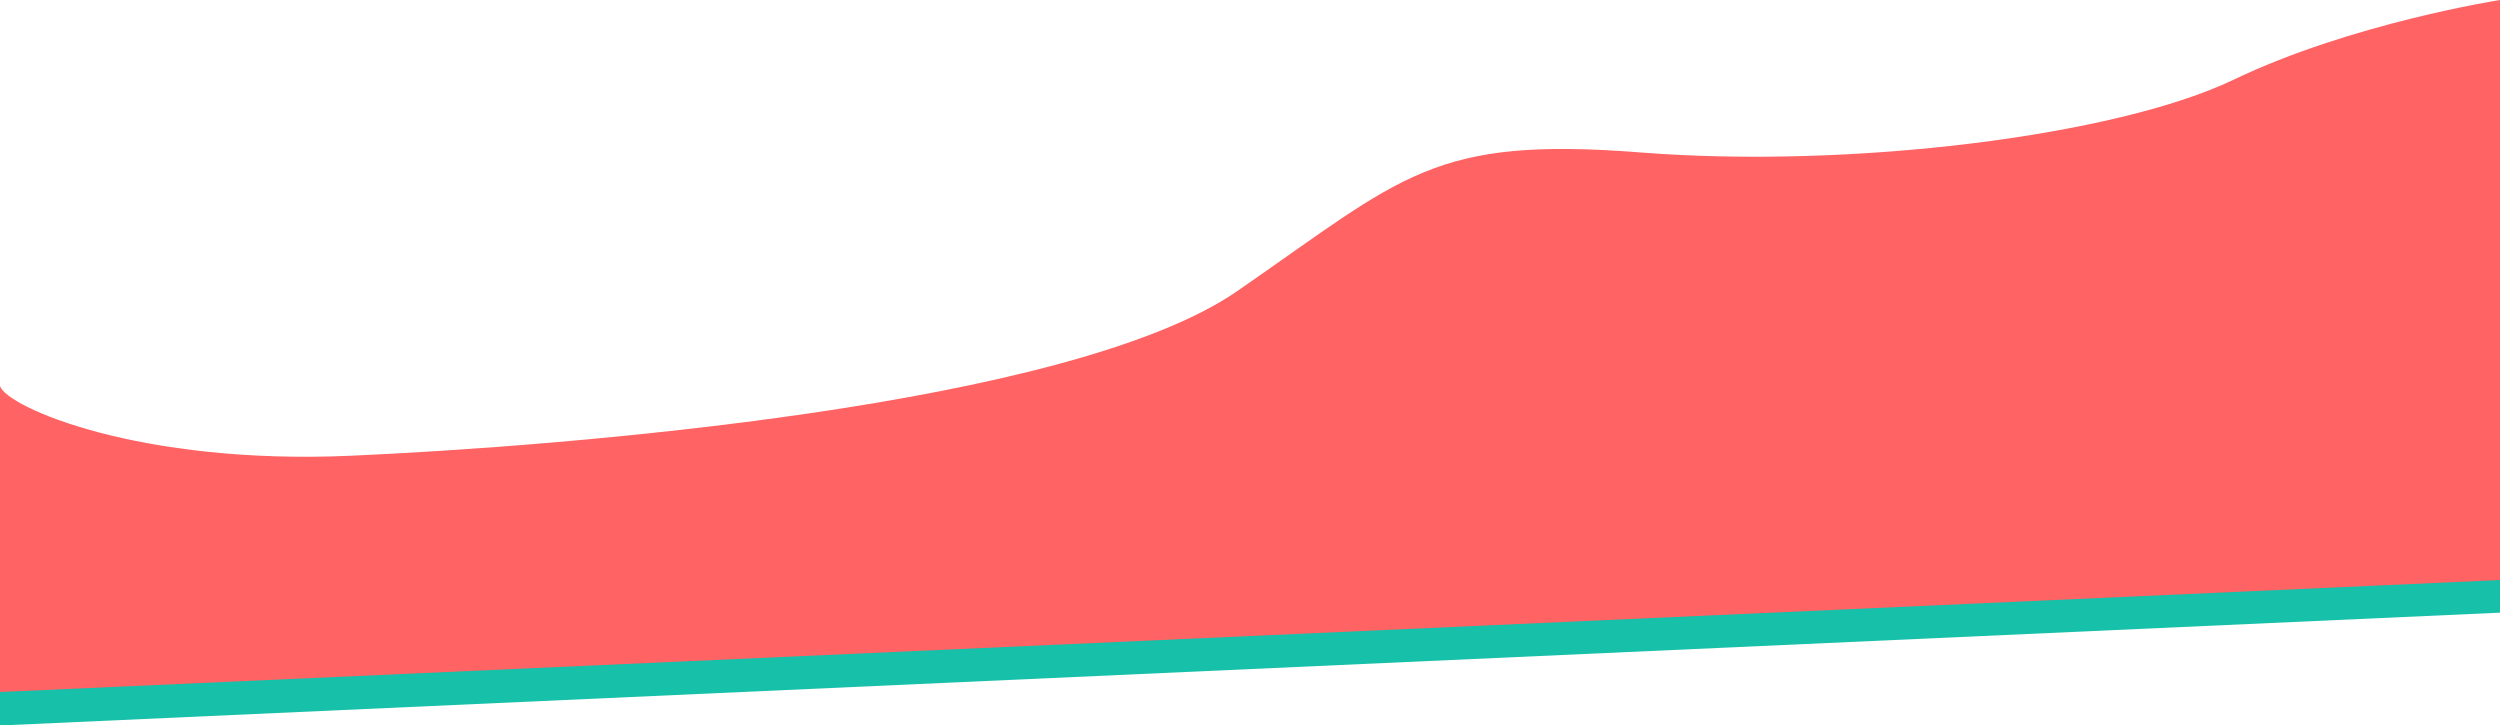 <svg xmlns="http://www.w3.org/2000/svg" viewBox="0 0 1418 411.5"><defs><style>.a{fill:#17c0a9;}.b{fill:#ff6363;}</style></defs><g transform="translate(0 -375.5)"><path class="a" d="M-7,736.5c4,12,79,44.833,199,39.5s408-28,502.667-93.333S805.333,594.667,924,604s269.333-9.333,336-41.333S1411,518,1411,518V839L-7,903Z" transform="translate(7 -116)"/><path class="b" d="M-7,736.5c4,12,79,44.833,199,39.5s408-28,502.667-93.333S805.333,594.667,924,604s269.333-9.333,336-41.333S1411,517.5,1411,517.5v329L-7,910Z" transform="translate(7 -142)"/></g></svg>